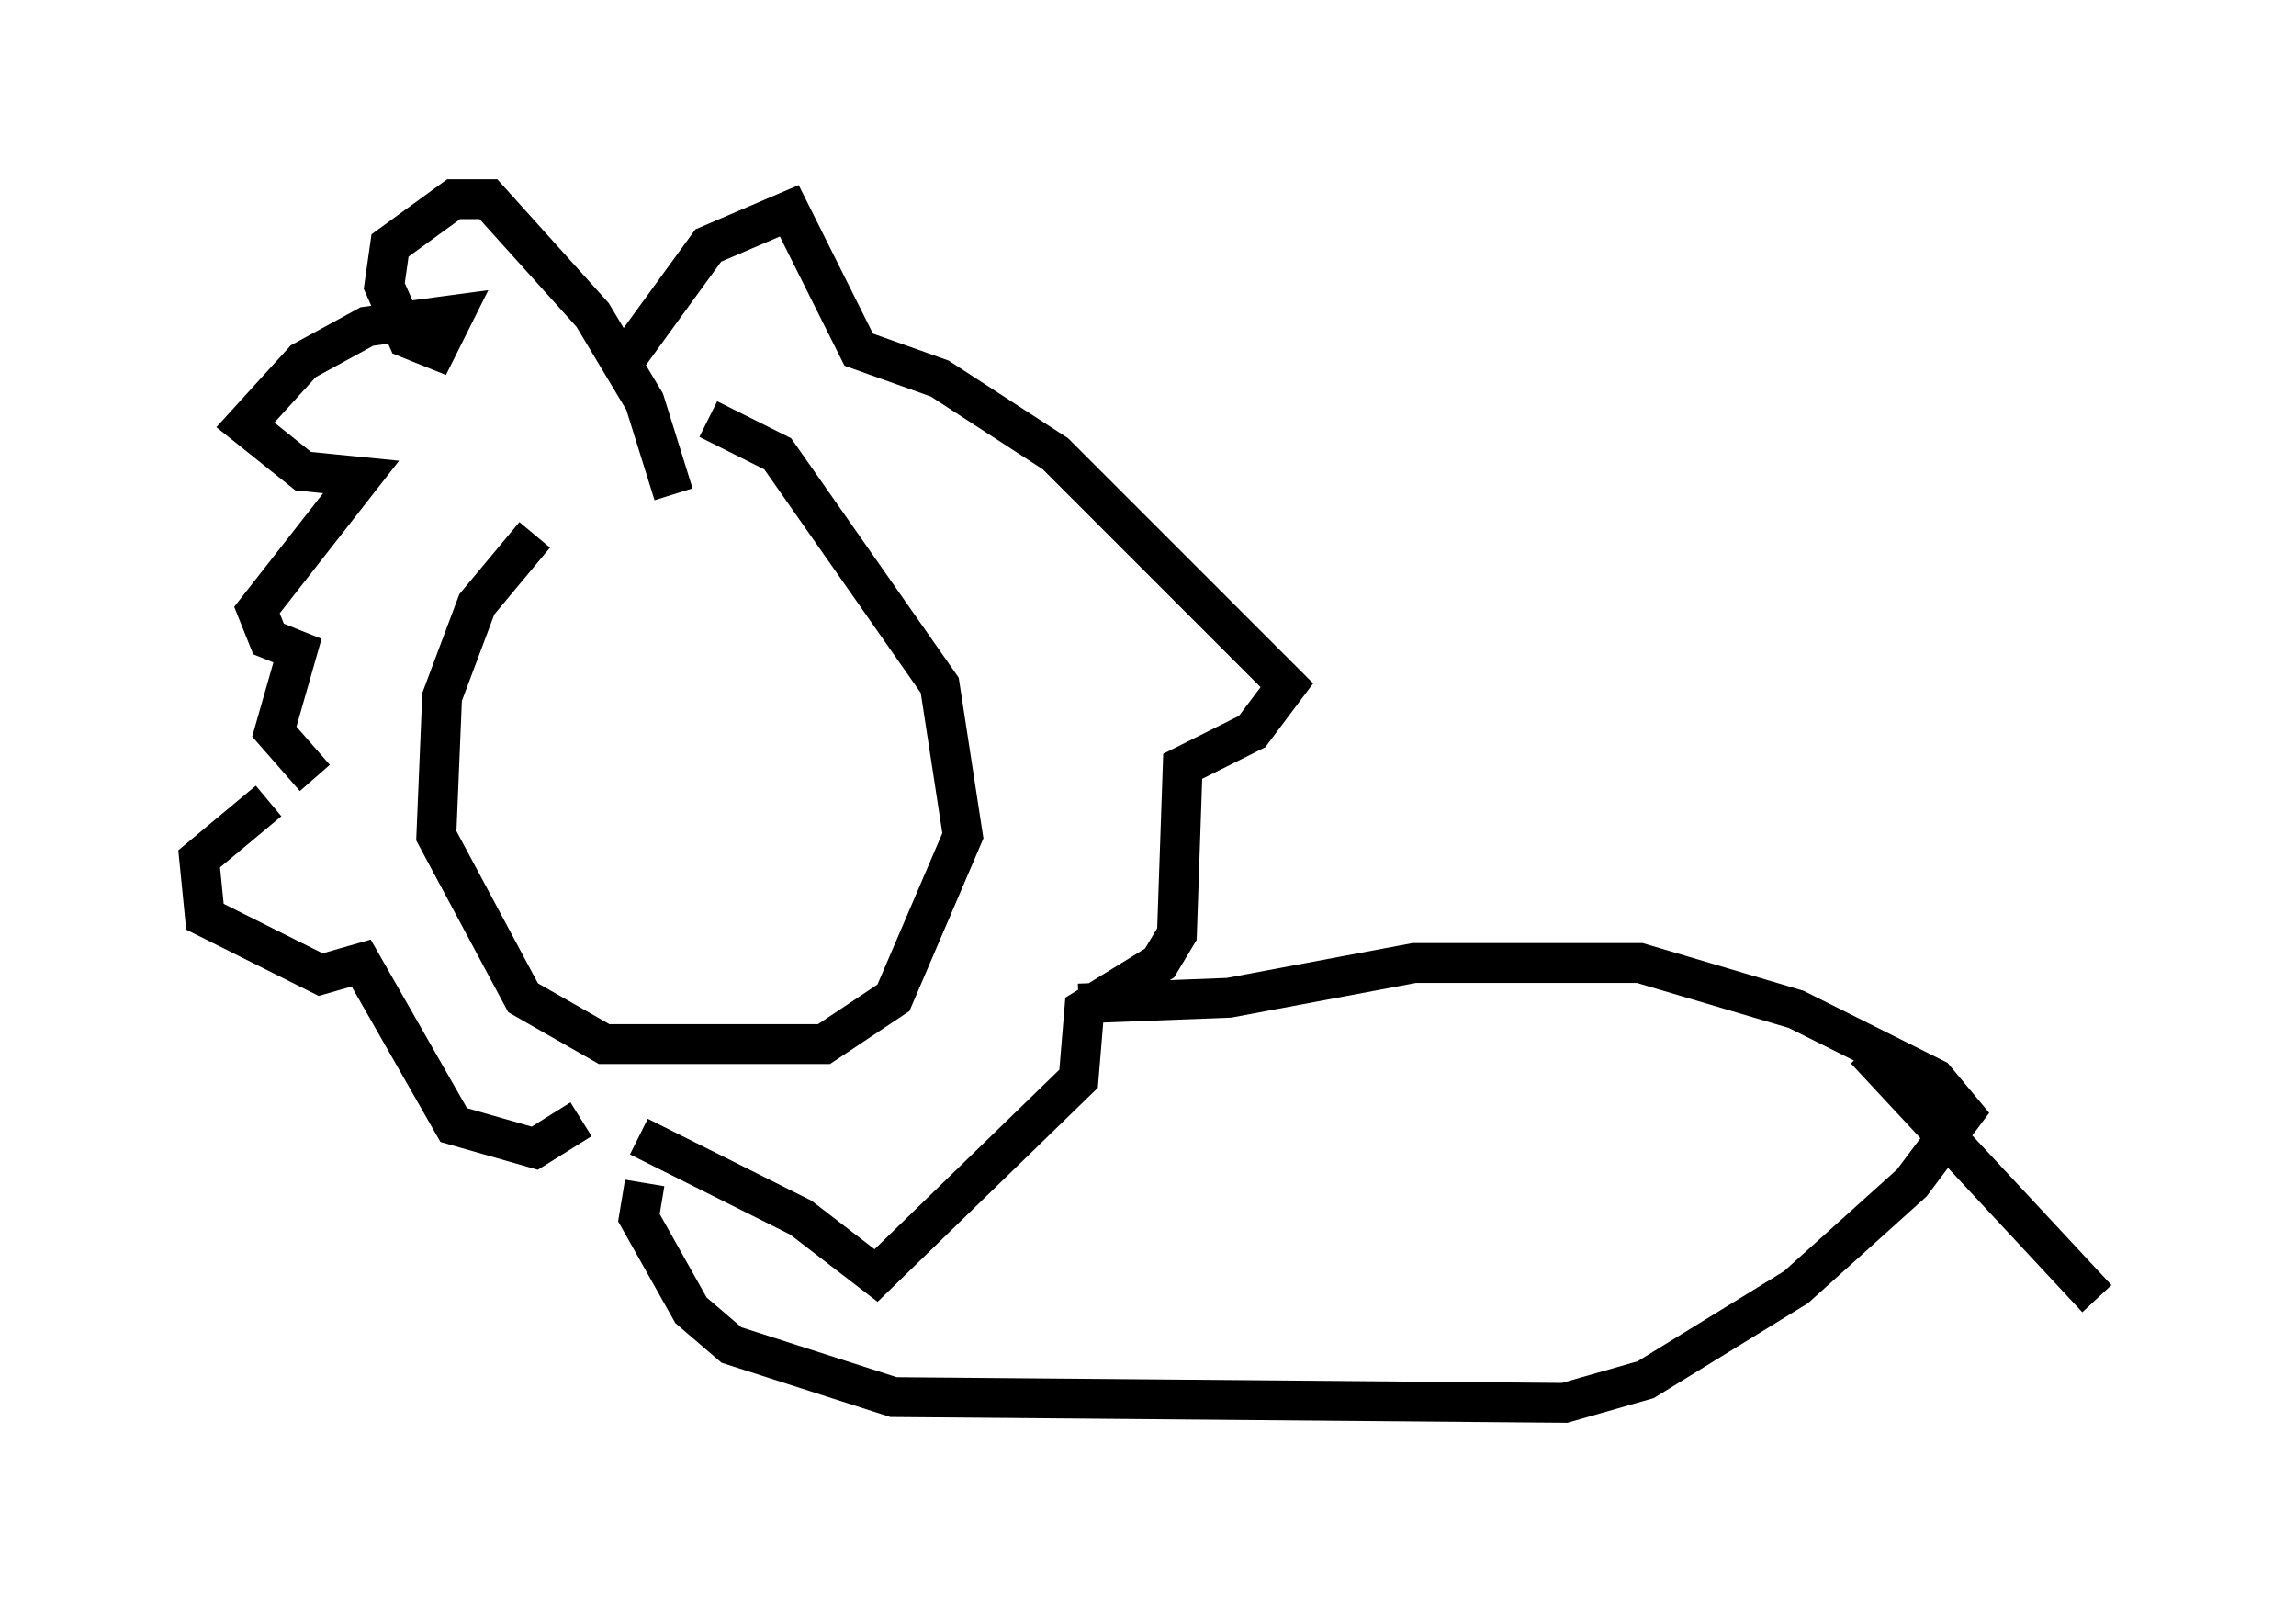 <?xml version="1.0" encoding="utf-8" ?>
<svg baseProfile="full" height="40.212" version="1.1" width="57.642" xmlns="http://www.w3.org/2000/svg" xmlns:ev="http://www.w3.org/2001/xml-events" xmlns:xlink="http://www.w3.org/1999/xlink"><defs /><rect fill="white" height="40.212" width="57.642" x="0" y="0" /><path d="M18.363, 13.134 m-4.939, 0.291 l-1.453, 1.743 -0.872, 2.324 l-0.145, 3.486 2.179, 4.067 l2.034, 1.162 5.52, 0.0 l1.743, -1.162 1.743, -4.067 l-0.581, -3.777 -4.067, -5.81 l-1.743, -0.872 m-0.872, 1.888 l-0.726, -2.324 -1.307, -2.179 l-2.615, -2.905 -0.872, 0.0 l-1.598, 1.162 -0.145, 1.017 l0.581, 1.307 0.726, 0.291 l0.436, -0.872 -2.179, 0.291 l-1.598, 0.872 -1.453, 1.598 l1.453, 1.162 1.453, 0.145 l-2.615, 3.341 0.291, 0.726 l0.726, 0.291 -0.581, 2.034 l1.017, 1.162 m7.553, -10.168 l2.324, -3.196 2.034, -0.872 l1.743, 3.486 2.034, 0.726 l2.905, 1.888 5.81, 5.81 l-0.872, 1.162 -1.743, 0.872 l-0.145, 4.212 -0.436, 0.726 l-1.888, 1.162 -0.145, 1.743 l-5.084, 4.939 -1.888, -1.453 l-4.067, -2.034 m-9.296, -8.425 l-1.743, 1.453 0.145, 1.453 l2.905, 1.453 1.017, -0.291 l2.324, 4.067 2.034, 0.581 l1.162, -0.726 m1.598, 1.598 l-0.145, 0.872 1.307, 2.324 l1.017, 0.872 4.067, 1.307 l16.849, 0.145 2.034, -0.581 l3.777, -2.324 2.905, -2.615 l1.307, -1.743 -0.726, -0.872 l-3.486, -1.743 -3.922, -1.162 l-5.665, 0.0 -4.648, 0.872 l-3.777, 0.145 m19.754, 1.162 l5.81, 6.246 " fill="none" stroke="black" stroke-width="1" /></svg>